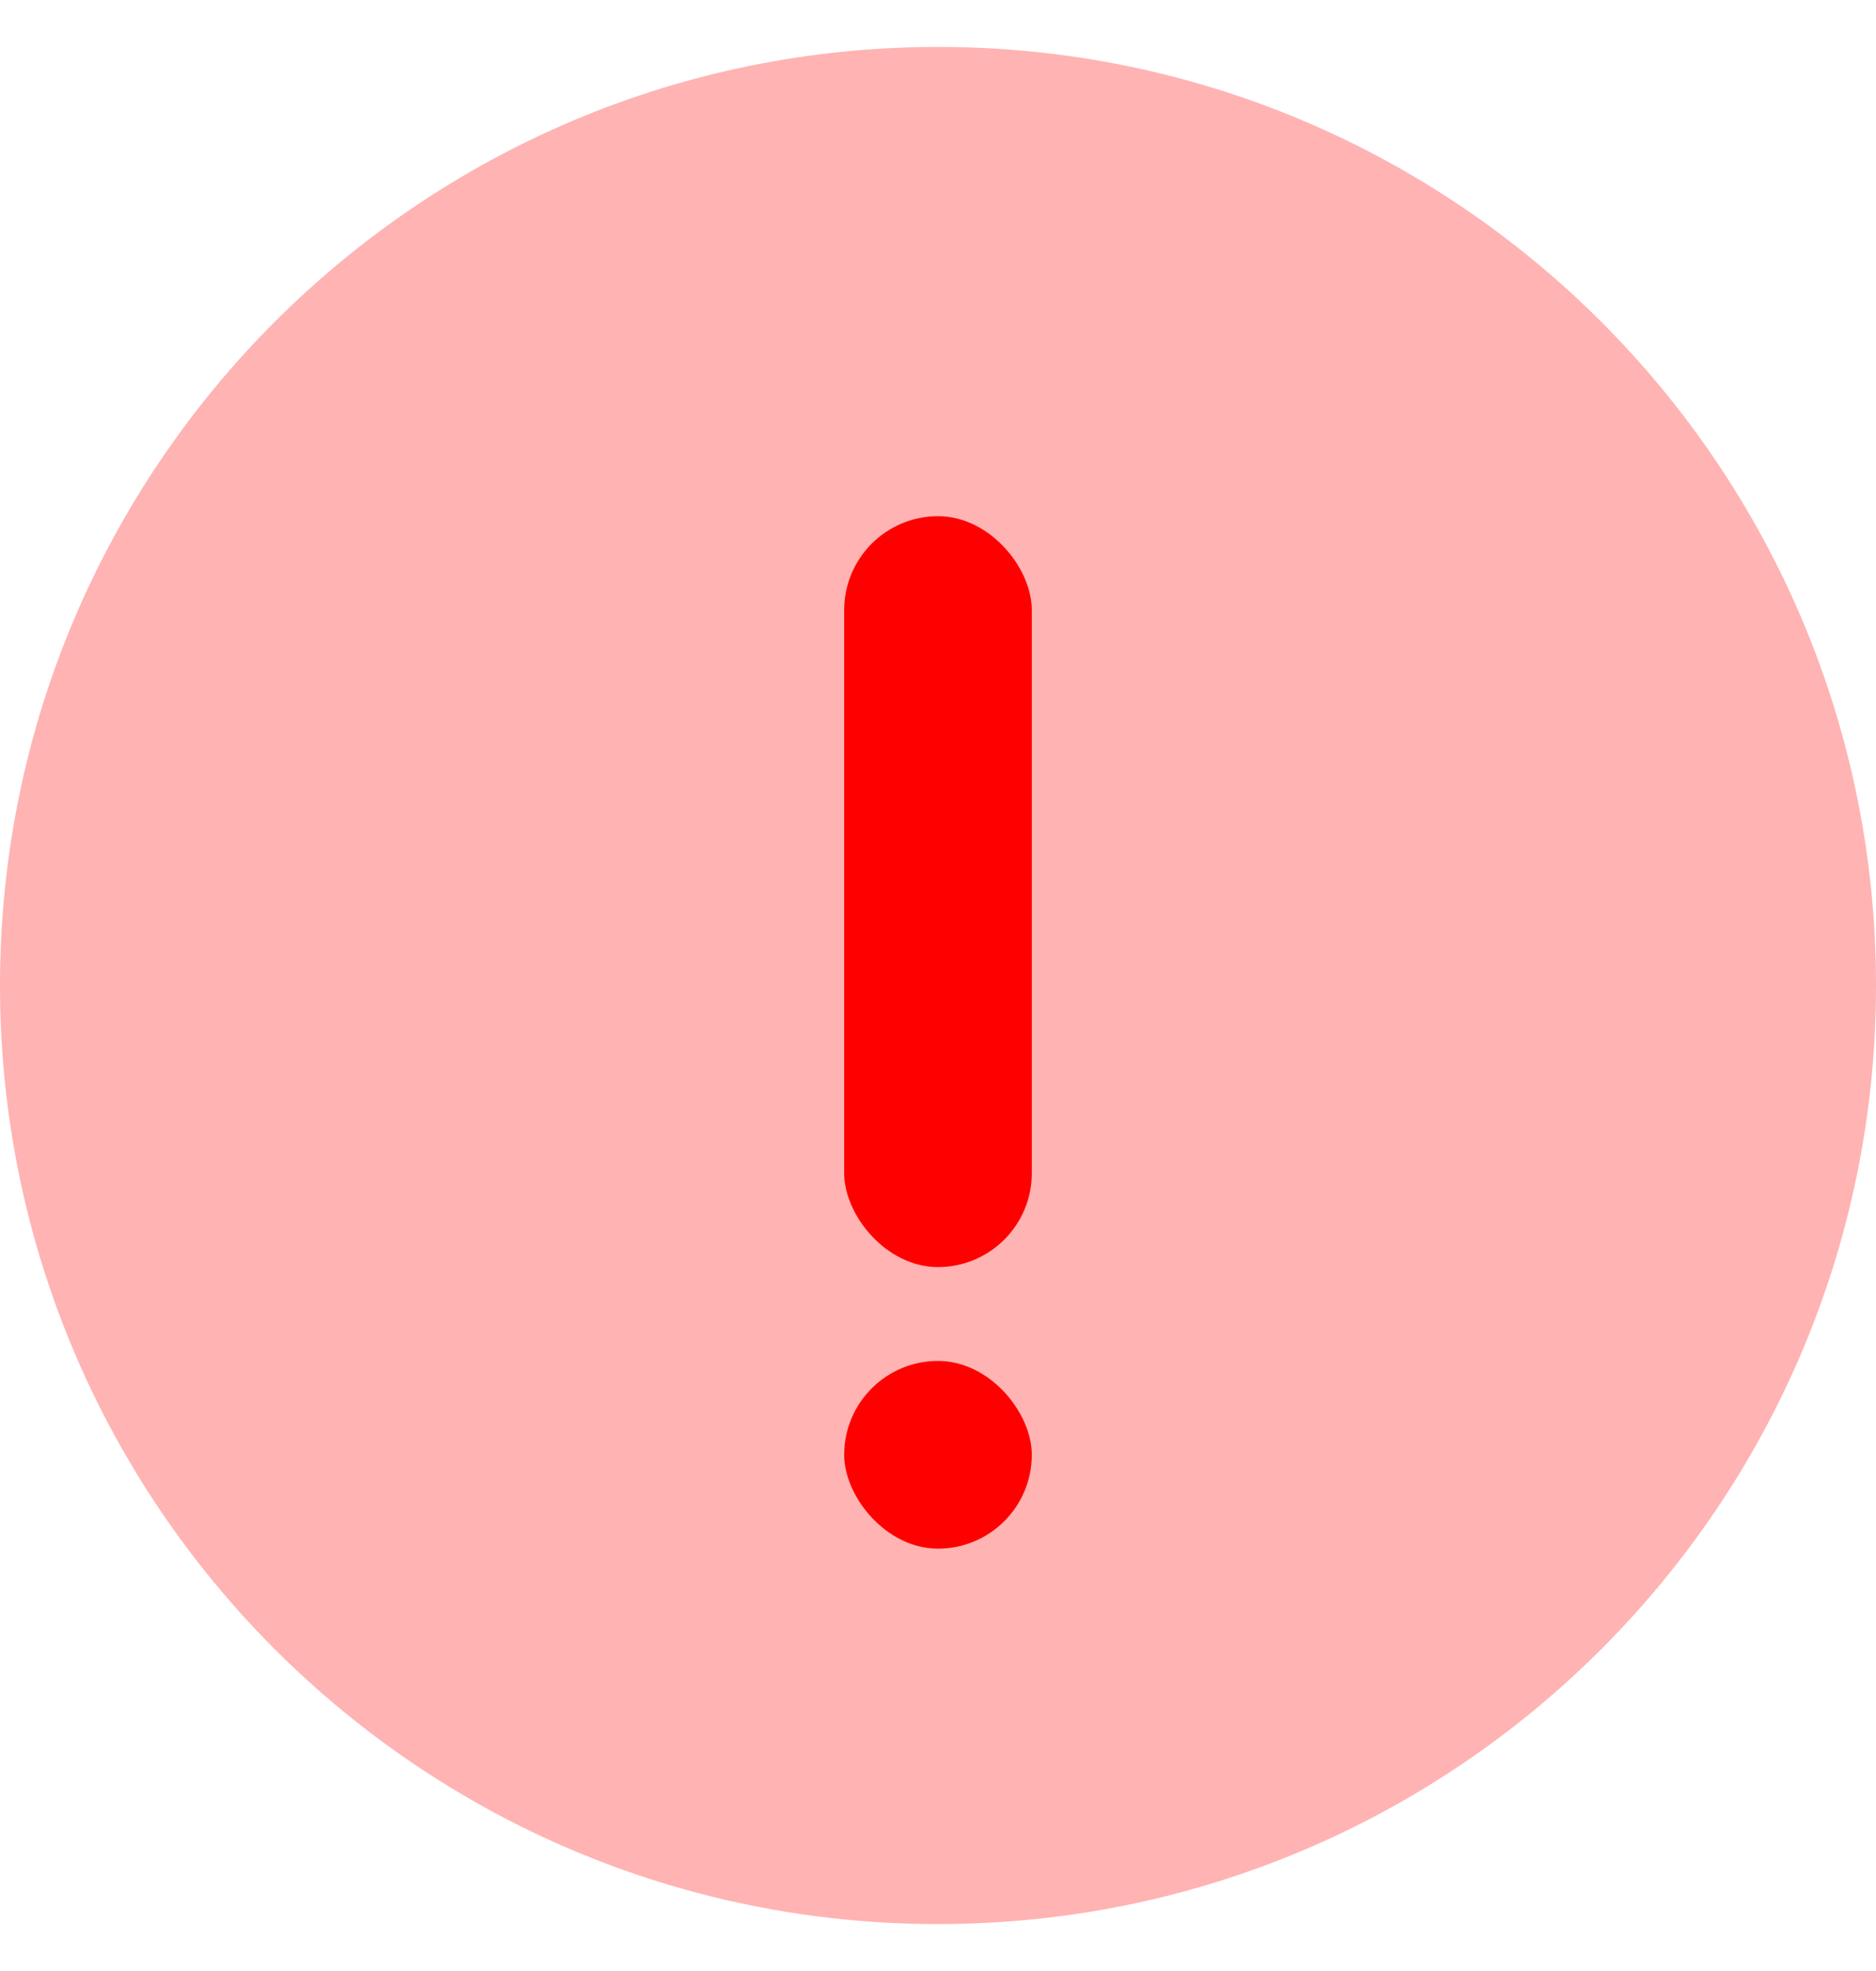 <svg width="20" height="21" viewBox="0 0 20 21" fill="none" xmlns="http://www.w3.org/2000/svg">
<path opacity="0.3" fill-rule="evenodd" clip-rule="evenodd" d="M10 20.5C15.523 20.5 20 16.023 20 10.5C20 4.977 15.523 0.5 10 0.5C4.477 0.5 0 4.977 0 10.5C0 16.023 4.477 20.5 10 20.5Z" fill="#FF0000"/>
<rect x="9" y="5.5" width="2" height="8" rx="1" fill="#FF0000"/>
<rect x="9" y="14.5" width="2" height="2" rx="1" fill="#FF0000"/>
</svg>
